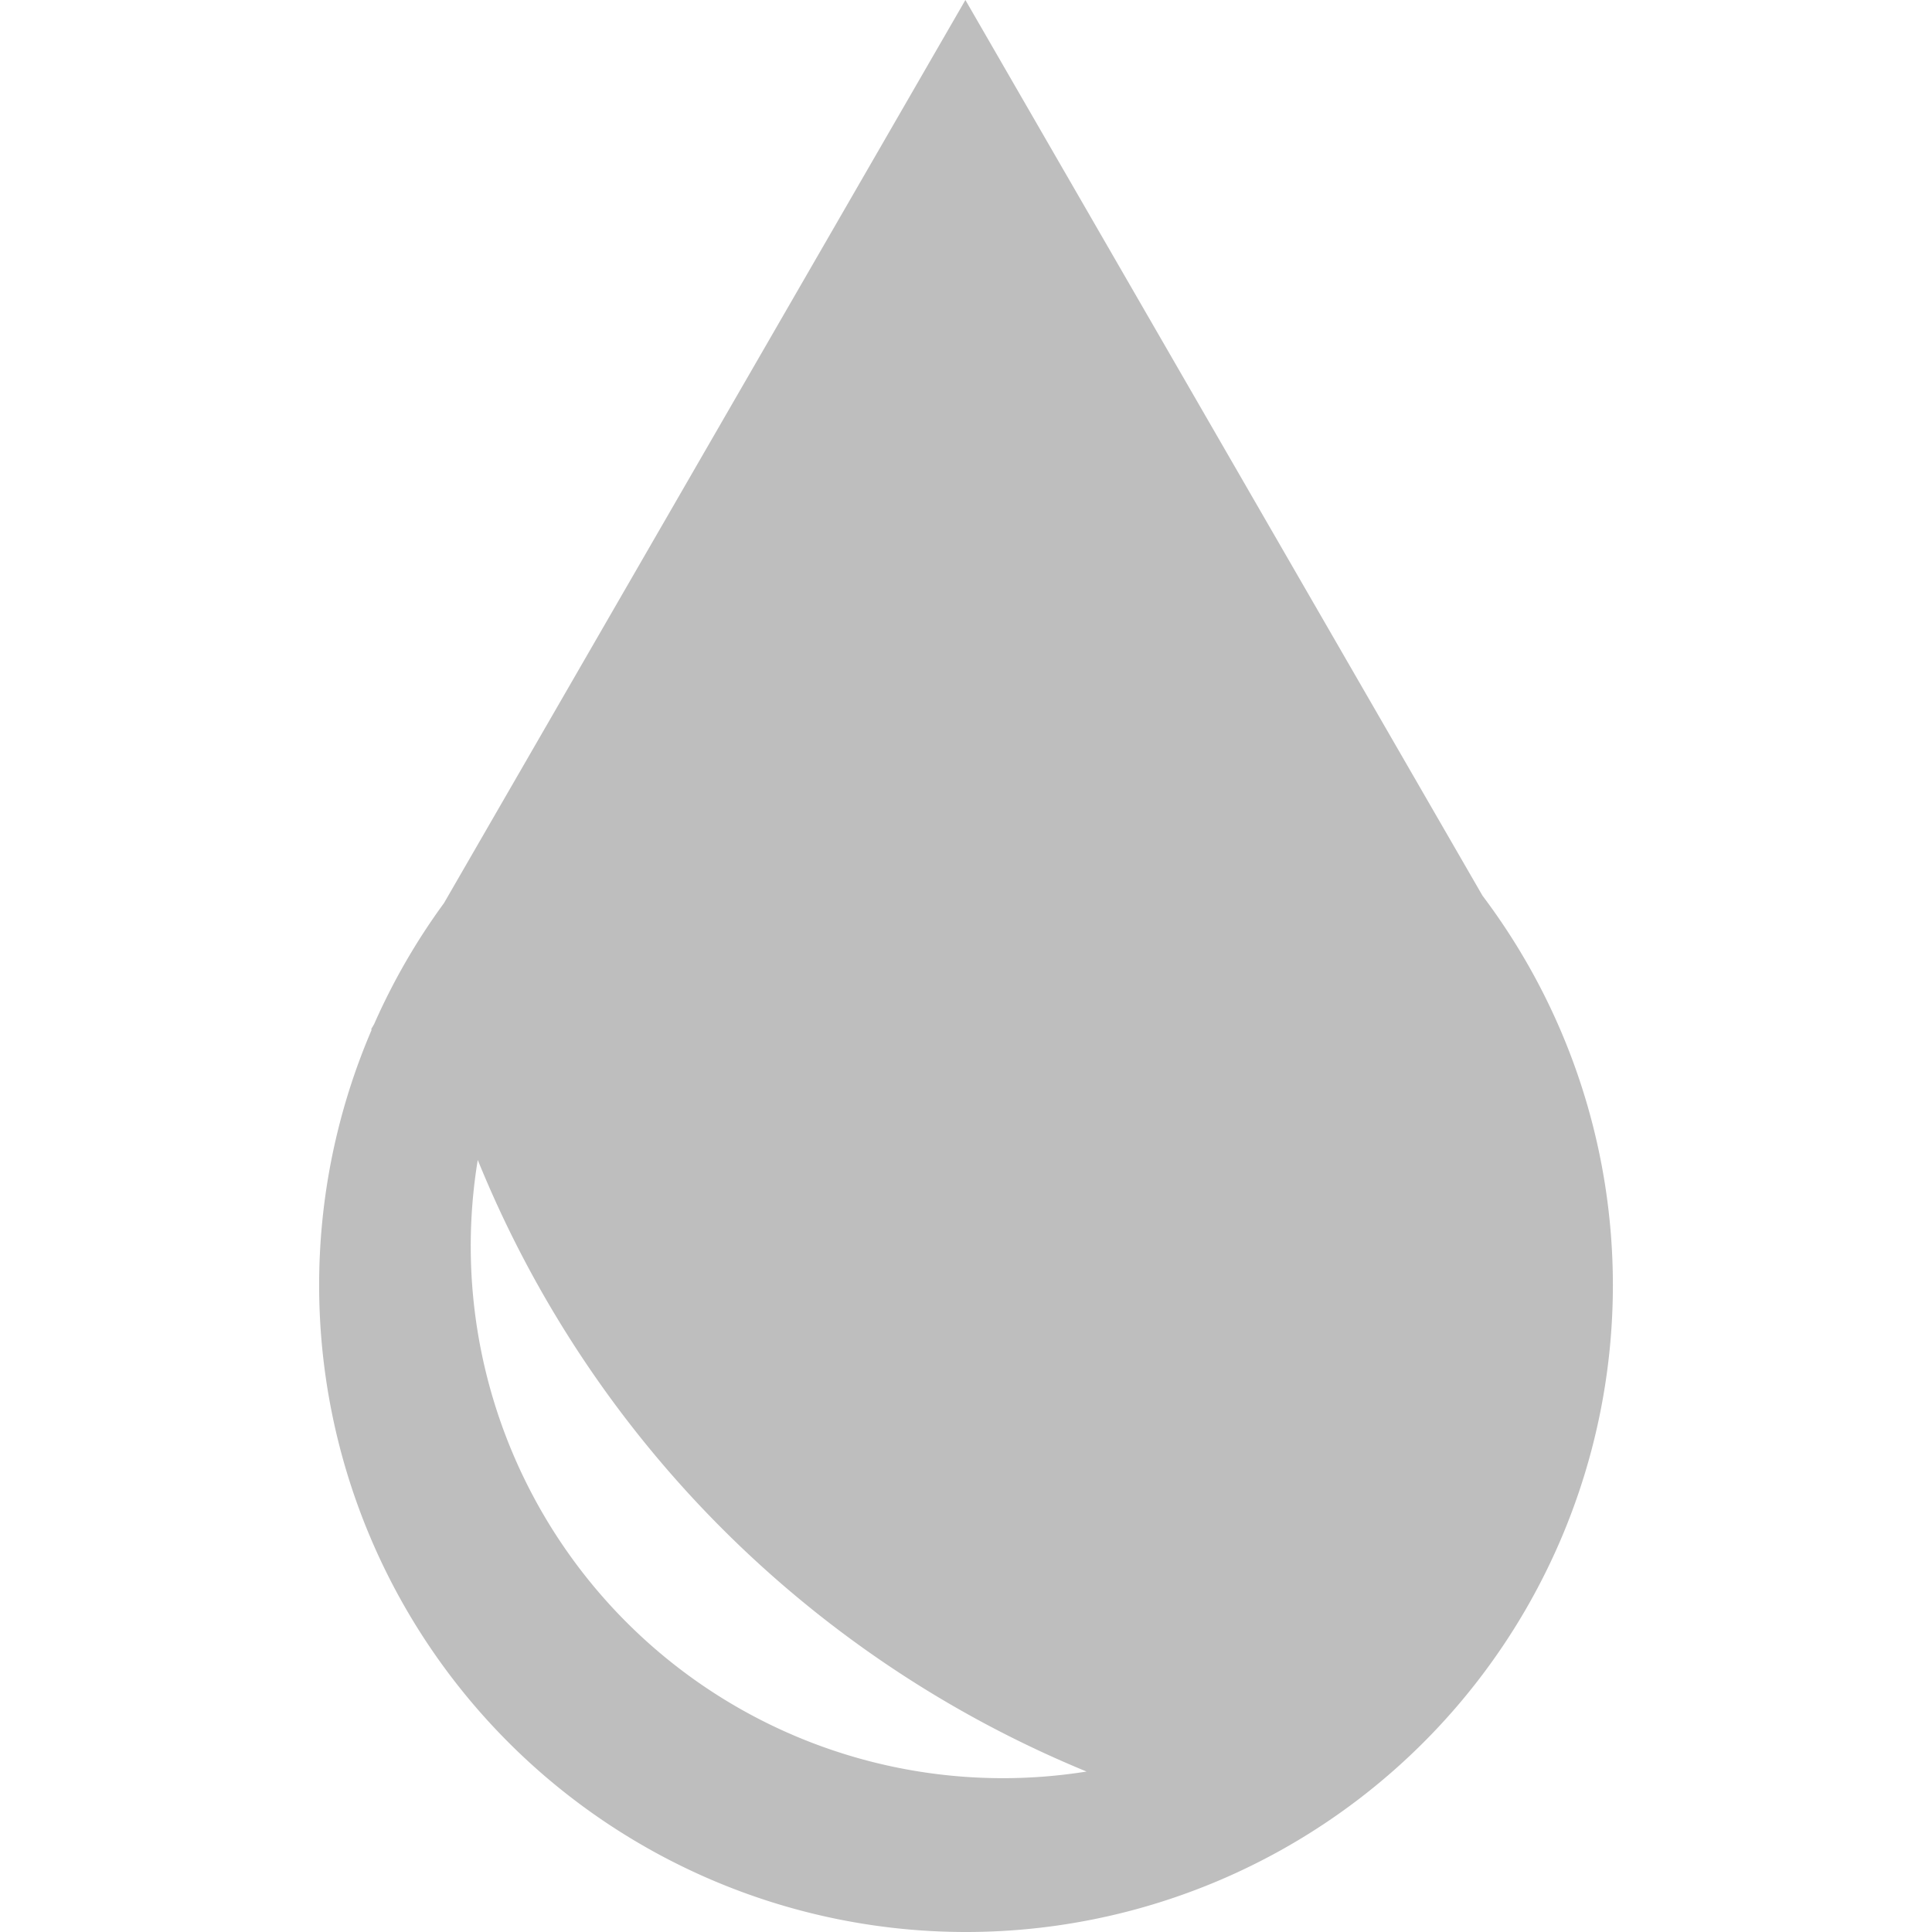 <?xml version="1.0" encoding="UTF-8" standalone="no"?>
<svg
   xmlns:dc="http://purl.org/dc/elements/1.1/"
   xmlns:cc="http://creativecommons.org/ns#"
   xmlns:rdf="http://www.w3.org/1999/02/22-rdf-syntax-ns#"
   xmlns:svg="http://www.w3.org/2000/svg"
   xmlns="http://www.w3.org/2000/svg"
   xmlns:sodipodi="http://sodipodi.sourceforge.net/DTD/sodipodi-0.dtd"
   xmlns:inkscape="http://www.inkscape.org/namespaces/inkscape"
   width="512"
   height="512"
   viewBox="0 0 135.467 135.467"
   version="1.1"
   id="svg8"
   inkscape:version="1.0.2 (e86c870879, 2021-01-15)"
   sodipodi:docname="system-monitoring-center-color-symbolic.svg">
  <defs
     id="defs2" />
  <sodipodi:namedview
     id="base"
     pagecolor="#ffffff"
     bordercolor="#666666"
     borderopacity="1.0"
     inkscape:pageopacity="0.0"
     inkscape:pageshadow="2"
     inkscape:zoom="0.46520747"
     inkscape:cx="122.25659"
     inkscape:cy="222.32803"
     inkscape:document-units="mm"
     inkscape:current-layer="layer1"
     inkscape:document-rotation="0"
     showgrid="false"
     inkscape:window-width="1366"
     inkscape:window-height="733"
     inkscape:window-x="0"
     inkscape:window-y="0"
     inkscape:window-maximized="0"
     inkscape:snap-center="true"
     inkscape:snap-page="true"
     inkscape:snap-text-baseline="true"
     units="px" />
  <g
     inkscape:label="Katman 1"
     inkscape:groupmode="layer"
     id="layer1"
     transform="translate(-53.419,-73.382)">
    <path
       id="path993"
       style="fill:#bebebe;stroke:none;stroke-width:11.847;stroke-linecap:round;stroke-miterlimit:4;stroke-dasharray:none;fill-opacity:1"
       d="M 121.11,73.382 84.549,136.707 a 45.357,45.357 0 0 0 -4.894,8.477 l -0.224,0.388 h 0.055 a 45.357,45.357 0 0 0 -3.69,17.92 45.357,45.357 0 0 0 45.357,45.357 45.357,45.357 0 0 0 45.357,-45.357 45.357,45.357 0 0 0 -9.143,-27.309 z M 86.918,154.714 a 78.14,78.14 0 0 0 42.688,42.884 37.307,37.307 0 0 1 -5.873,0.465 37.307,37.307 0 0 1 -37.307,-37.307 37.307,37.307 0 0 1 0.492,-6.042 z" />
  </g>
</svg>
